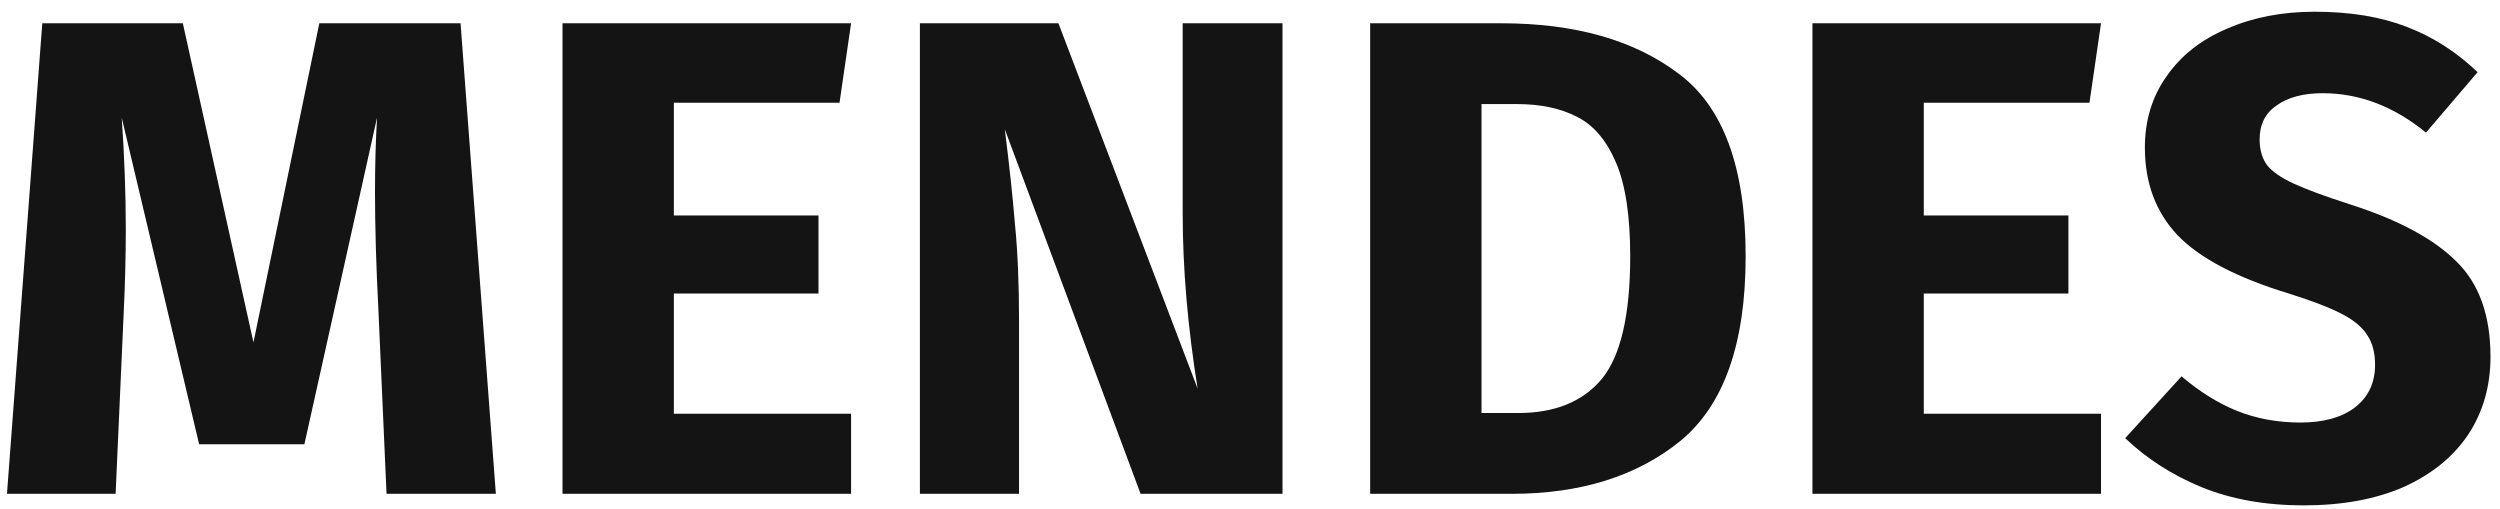 <svg width="162" height="33" viewBox="0 0 162 33" fill="none" xmlns="http://www.w3.org/2000/svg">
<path d="M32.132 32H25.048L24.52 20.076C24.373 17.231 24.3 14.693 24.3 12.464C24.3 10.763 24.344 9.149 24.432 7.624L19.724 28.788H12.904L7.888 7.624C8.064 10.176 8.152 12.581 8.152 14.84C8.152 16.541 8.108 18.316 8.02 20.164L7.492 32H0.452L2.74 1.508H11.848L16.424 22.188L20.692 1.508H29.844L32.132 32Z" fill="#141414"/>
<path d="M55.15 1.508L54.402 6.656H43.666V13.96H53.038V19.02H43.666V26.808H55.15V32H36.45V1.508H55.15Z" fill="#141414"/>
<path d="M83.106 32H73.91L65.11 8.372C65.403 10.689 65.623 12.743 65.77 14.532C65.946 16.292 66.034 18.389 66.034 20.824V32H59.61V1.508H68.586L77.606 25.18C76.961 21.161 76.638 17.377 76.638 13.828V1.508H83.106V32Z" fill="#141414"/>
<path d="M97.278 1.508C102.059 1.508 105.887 2.593 108.762 4.764C111.666 6.905 113.118 10.851 113.118 16.6C113.118 22.261 111.71 26.251 108.894 28.568C106.078 30.856 102.426 32 97.938 32H88.786V1.508H97.278ZM96.002 6.744V26.764H98.378C100.754 26.764 102.558 26.031 103.79 24.564C105.022 23.068 105.638 20.413 105.638 16.6C105.638 13.989 105.33 11.965 104.714 10.528C104.098 9.091 103.262 8.108 102.206 7.58C101.15 7.023 99.844 6.744 98.29 6.744H96.002Z" fill="#141414"/>
<path d="M136.146 1.508L135.398 6.656H124.662V13.96H134.034V19.02H124.662V26.808H136.146V32H117.446V1.508H136.146Z" fill="#141414"/>
<path d="M149.988 0.76C152.276 0.76 154.256 1.083 155.928 1.728C157.63 2.373 159.17 3.356 160.548 4.676L157.204 8.592C155.122 6.891 152.892 6.04 150.516 6.04C149.255 6.04 148.258 6.304 147.524 6.832C146.791 7.331 146.424 8.064 146.424 9.032C146.424 9.707 146.586 10.264 146.908 10.704C147.231 11.115 147.803 11.511 148.624 11.892C149.446 12.273 150.678 12.728 152.32 13.256C155.43 14.253 157.718 15.485 159.184 16.952C160.651 18.389 161.384 20.443 161.384 23.112C161.384 25.019 160.9 26.705 159.932 28.172C158.964 29.609 157.571 30.739 155.752 31.56C153.934 32.352 151.778 32.748 149.284 32.748C146.791 32.748 144.576 32.352 142.64 31.56C140.734 30.768 139.091 29.712 137.712 28.392L141.364 24.388C142.538 25.385 143.74 26.133 144.972 26.632C146.234 27.131 147.598 27.38 149.064 27.38C150.56 27.38 151.734 27.057 152.584 26.412C153.464 25.737 153.904 24.813 153.904 23.64C153.904 22.877 153.743 22.247 153.42 21.748C153.098 21.22 152.54 20.751 151.748 20.34C150.956 19.929 149.812 19.489 148.316 19.02C144.943 17.993 142.538 16.732 141.1 15.236C139.692 13.74 138.988 11.848 138.988 9.56C138.988 7.8 139.458 6.26 140.396 4.94C141.335 3.591 142.64 2.564 144.312 1.86C145.984 1.127 147.876 0.76 149.988 0.76Z" fill="#141414"/>
</svg>
